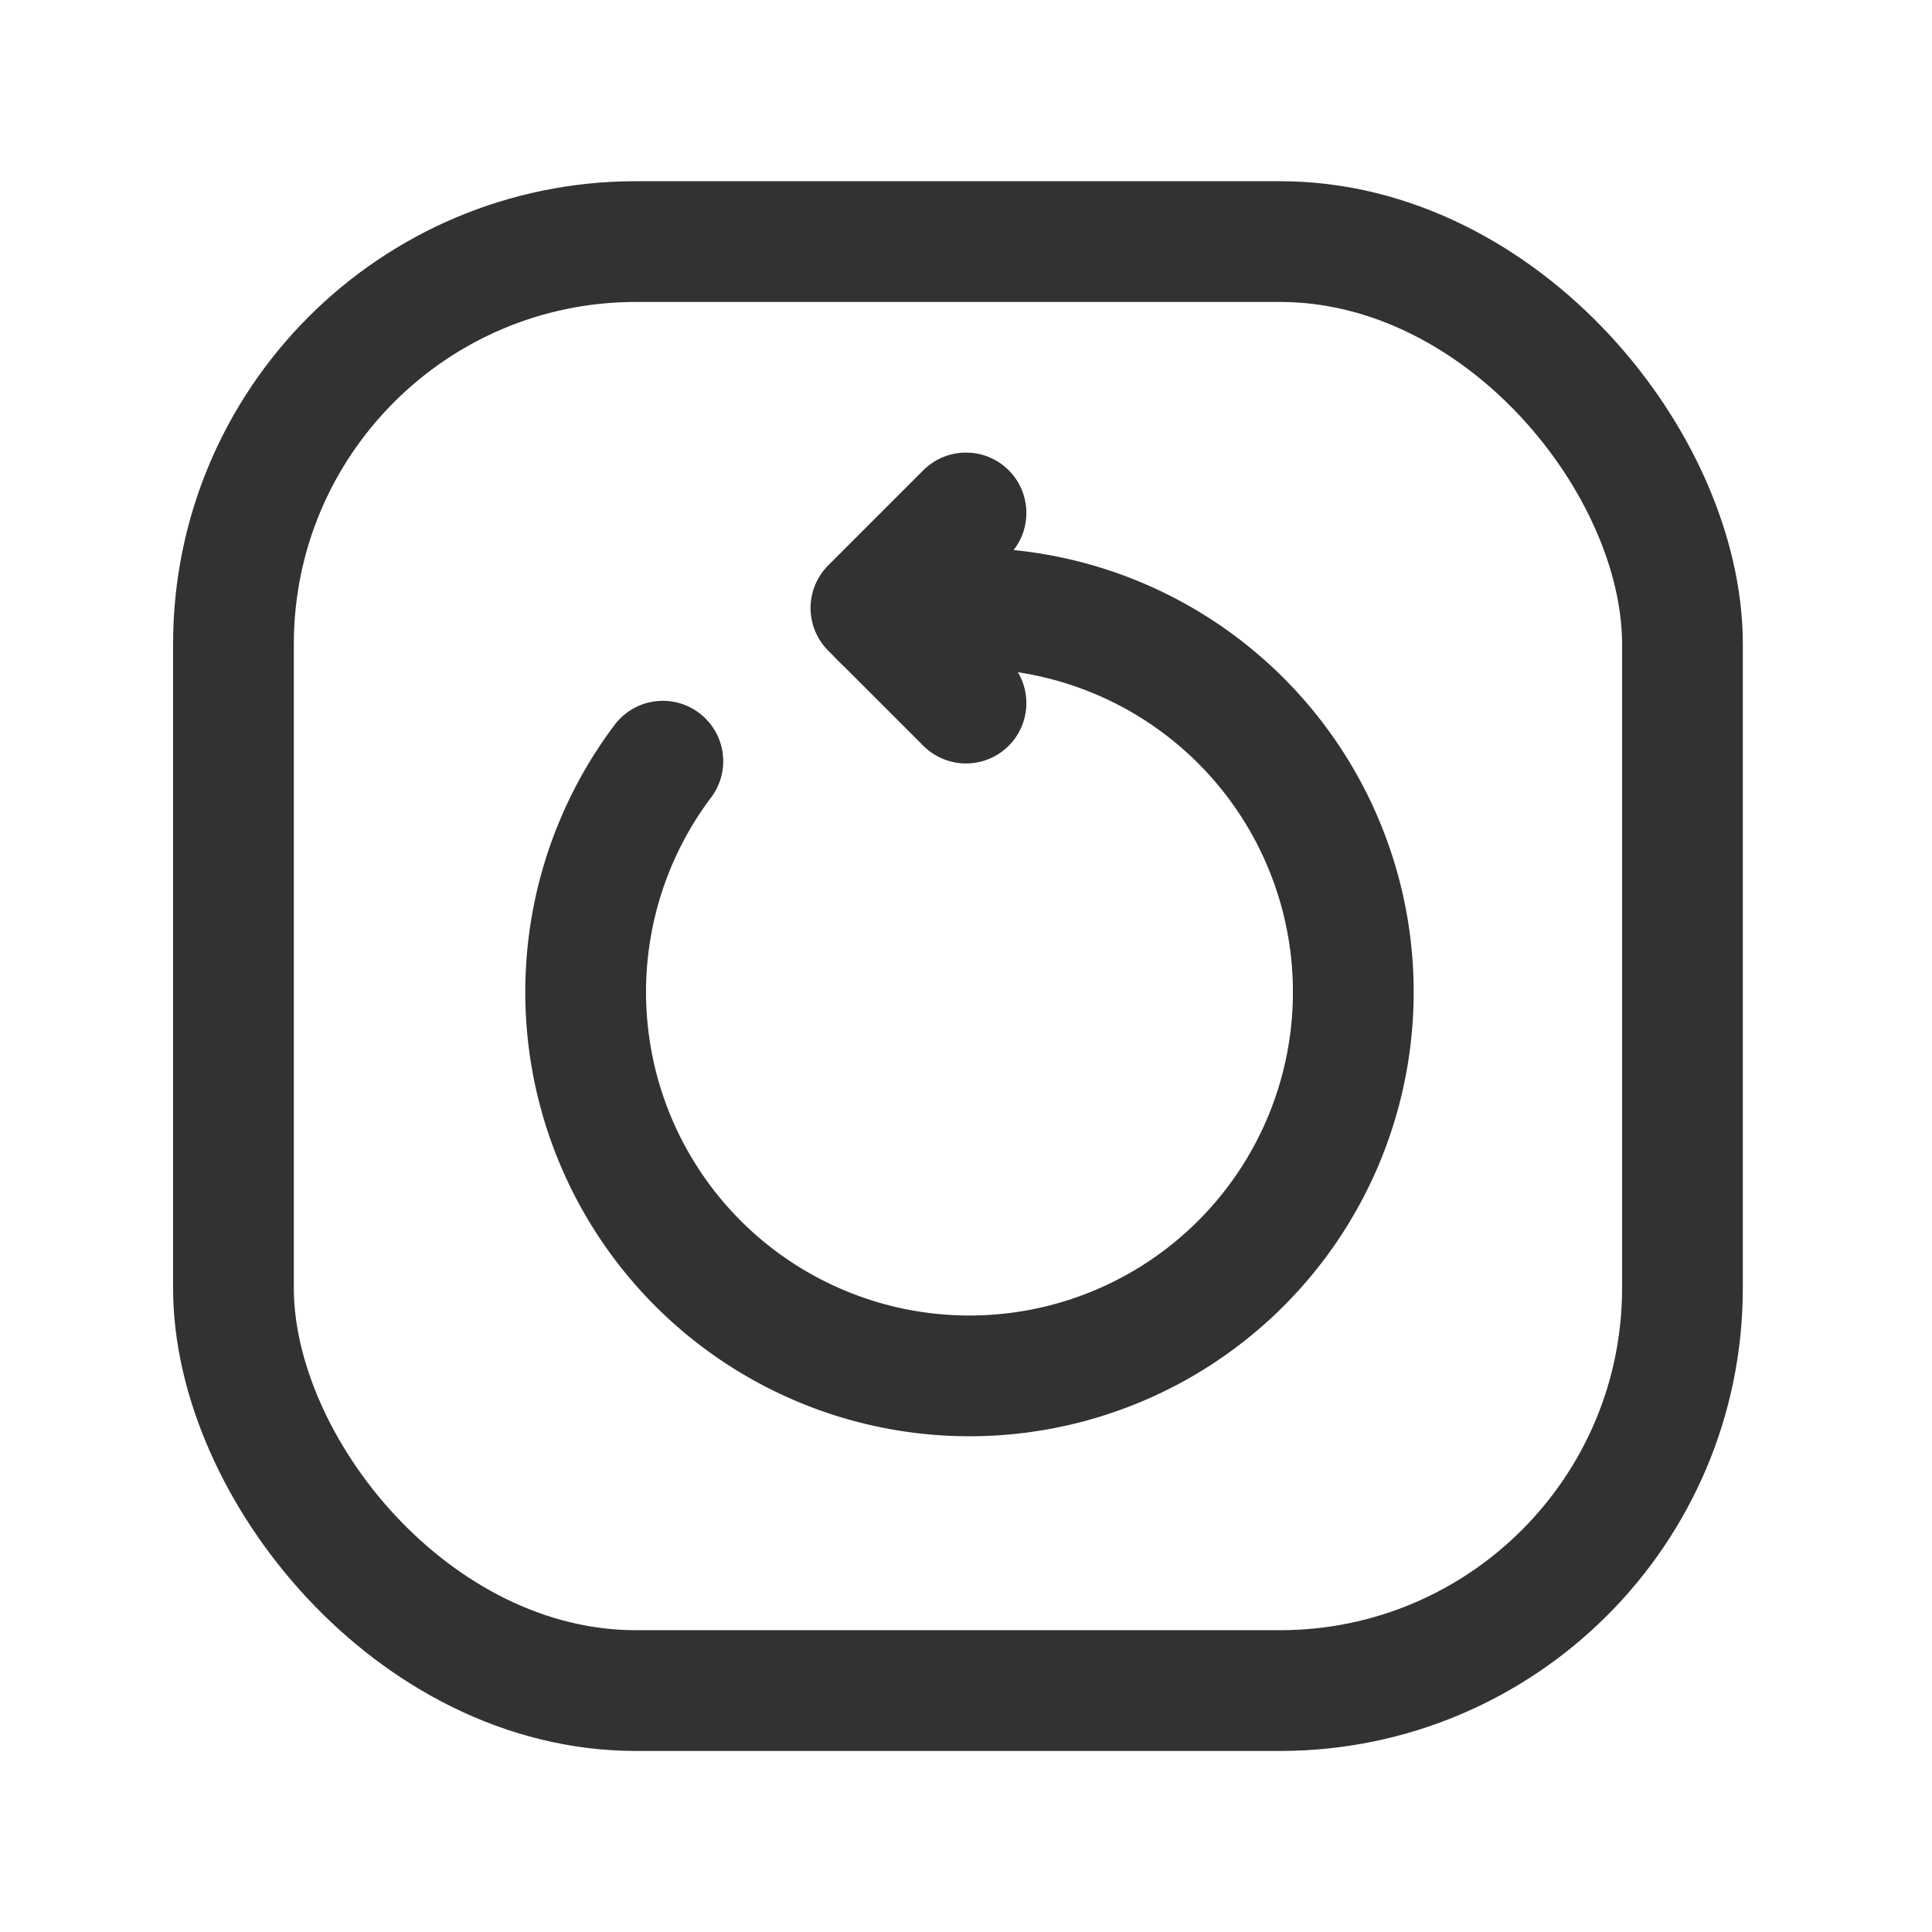 <svg id="Layer_3" data-name="Layer 3" xmlns="http://www.w3.org/2000/svg" viewBox="0 0 24 24"><title>rotate-arrow-square</title><path d="M24,0V24H0V0Z" fill="none"/><path d="M0,0H24V24H0Z" fill="none"/><path d="M10.949,7.683,12,8.734,10.819,7.553,12,6.372" fill="none" stroke="#323232" stroke-linecap="round" stroke-linejoin="round" stroke-width="1.5"/><path d="M8.234,9.456a4.768,4.768,0,1,0,2.715-1.773" fill="none" stroke="#323232" stroke-linecap="round" stroke-linejoin="round" stroke-width="1.5"/><rect x="2.9" y="3.001" width="18" height="18" rx="5" stroke-width="1.5" stroke="#323232" stroke-linecap="round" stroke-linejoin="round" fill="none"/><path d="M24,24H0V0H24Z" fill="none"/></svg>